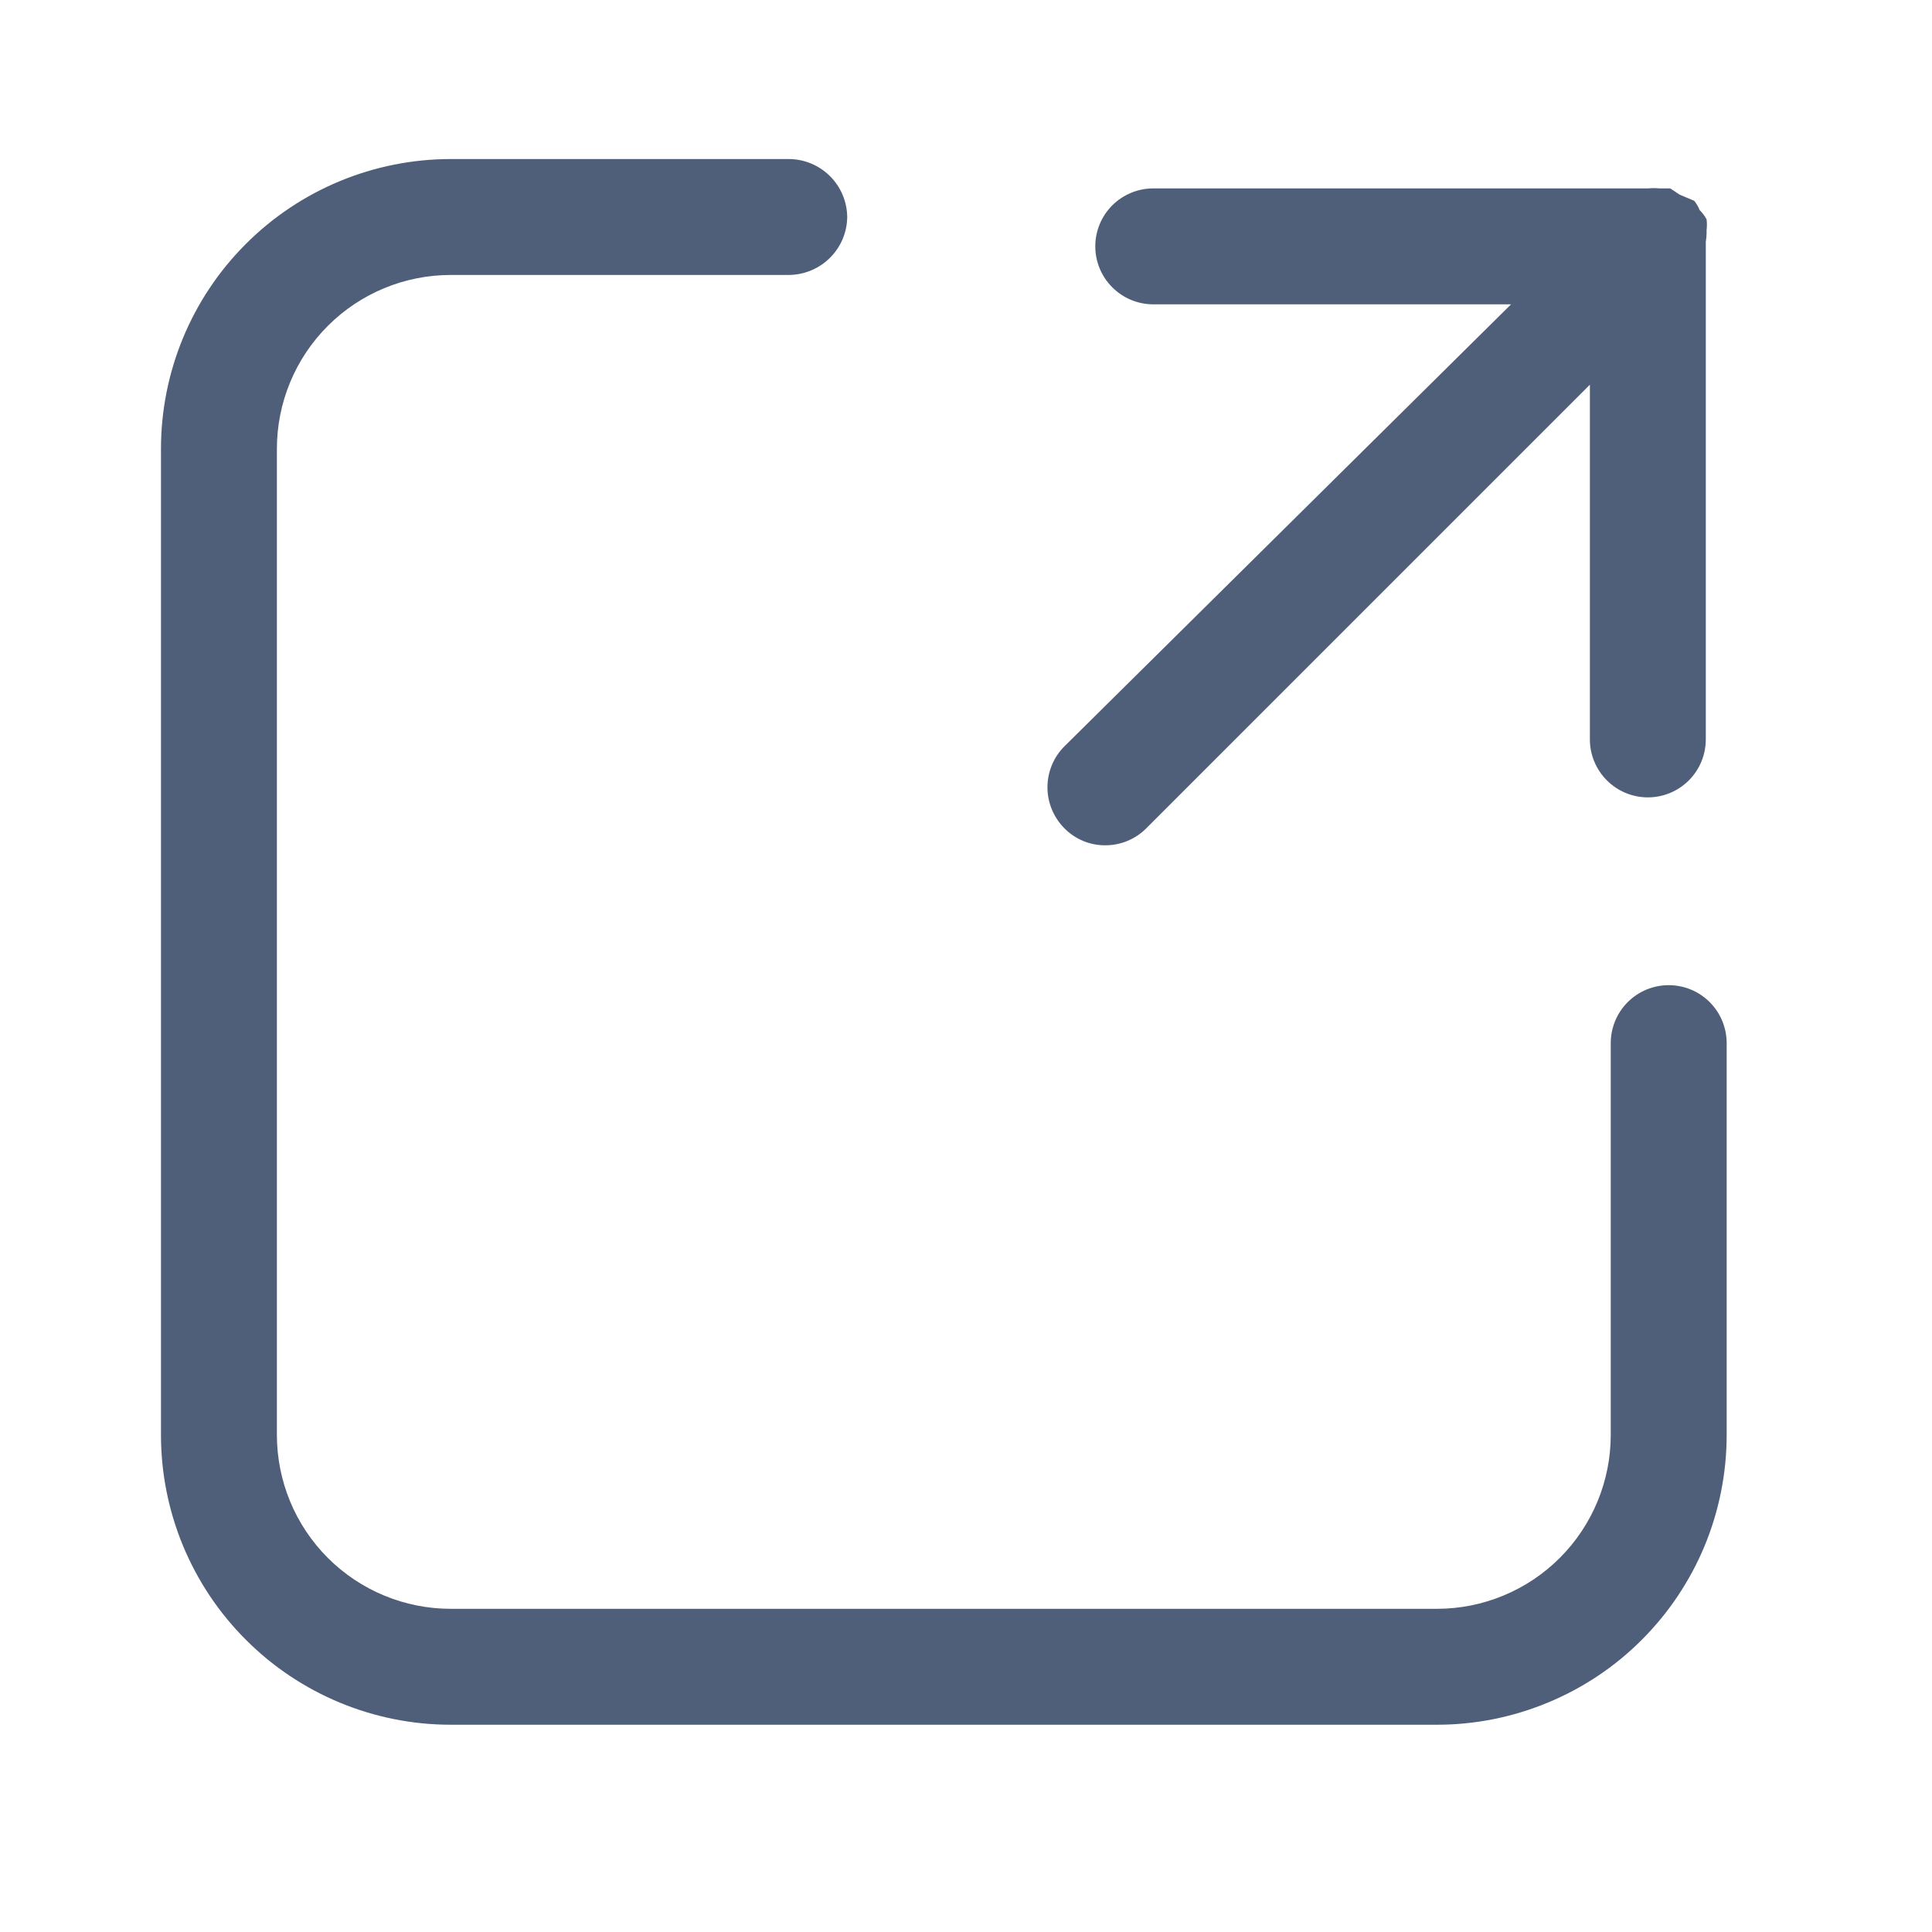 <svg width="25" height="25" viewBox="0 0 25 25" fill="none" xmlns="http://www.w3.org/2000/svg">
<path fill-rule="evenodd" clip-rule="evenodd" d="M5.833 22.318H18.593C19.086 22.318 19.573 22.221 20.028 22.032C20.483 21.844 20.897 21.568 21.245 21.219C21.593 20.871 21.869 20.458 22.058 20.003C22.246 19.548 22.343 19.06 22.343 18.568V13.498C22.343 13.299 22.264 13.108 22.123 12.967C21.983 12.827 21.792 12.748 21.593 12.748C21.394 12.748 21.203 12.827 21.063 12.967C20.922 13.108 20.843 13.299 20.843 13.498V18.568C20.843 19.164 20.606 19.737 20.184 20.159C19.762 20.581 19.19 20.818 18.593 20.818H5.833C5.236 20.818 4.664 20.581 4.242 20.159C3.82 19.737 3.583 19.164 3.583 18.568V5.808C3.583 5.211 3.82 4.639 4.242 4.217C4.664 3.795 5.236 3.558 5.833 3.558H10.213C10.411 3.555 10.601 3.475 10.741 3.335C10.881 3.195 10.961 3.006 10.963 2.808C10.961 2.61 10.881 2.42 10.741 2.28C10.601 2.14 10.411 2.06 10.213 2.058H5.833C4.839 2.058 3.885 2.453 3.182 3.156C2.478 3.859 2.083 4.813 2.083 5.808V18.568C2.083 19.562 2.478 20.516 3.182 21.219C3.885 21.923 4.839 22.318 5.833 22.318ZM22.083 2.838C22.089 2.884 22.089 2.931 22.083 2.978C22.085 3.028 22.081 3.078 22.073 3.128V9.568C22.073 9.767 21.994 9.957 21.854 10.098C21.713 10.239 21.522 10.318 21.323 10.318C21.124 10.318 20.934 10.239 20.793 10.098C20.652 9.957 20.573 9.767 20.573 9.568V4.978L14.833 10.718C14.764 10.788 14.681 10.843 14.59 10.881C14.499 10.919 14.402 10.938 14.303 10.938C14.205 10.939 14.107 10.92 14.016 10.882C13.925 10.844 13.842 10.788 13.773 10.718C13.633 10.577 13.554 10.386 13.554 10.188C13.554 9.989 13.633 9.798 13.773 9.658L19.553 3.938H14.923C14.724 3.938 14.534 3.859 14.393 3.718C14.252 3.577 14.173 3.387 14.173 3.188C14.173 2.989 14.252 2.798 14.393 2.657C14.534 2.517 14.724 2.438 14.923 2.438H21.323C21.373 2.433 21.423 2.433 21.473 2.438H21.613L21.733 2.518L21.923 2.598C21.952 2.634 21.976 2.674 21.993 2.718C22.029 2.753 22.059 2.794 22.083 2.838Z" fill="#505F79"/>
</svg>
